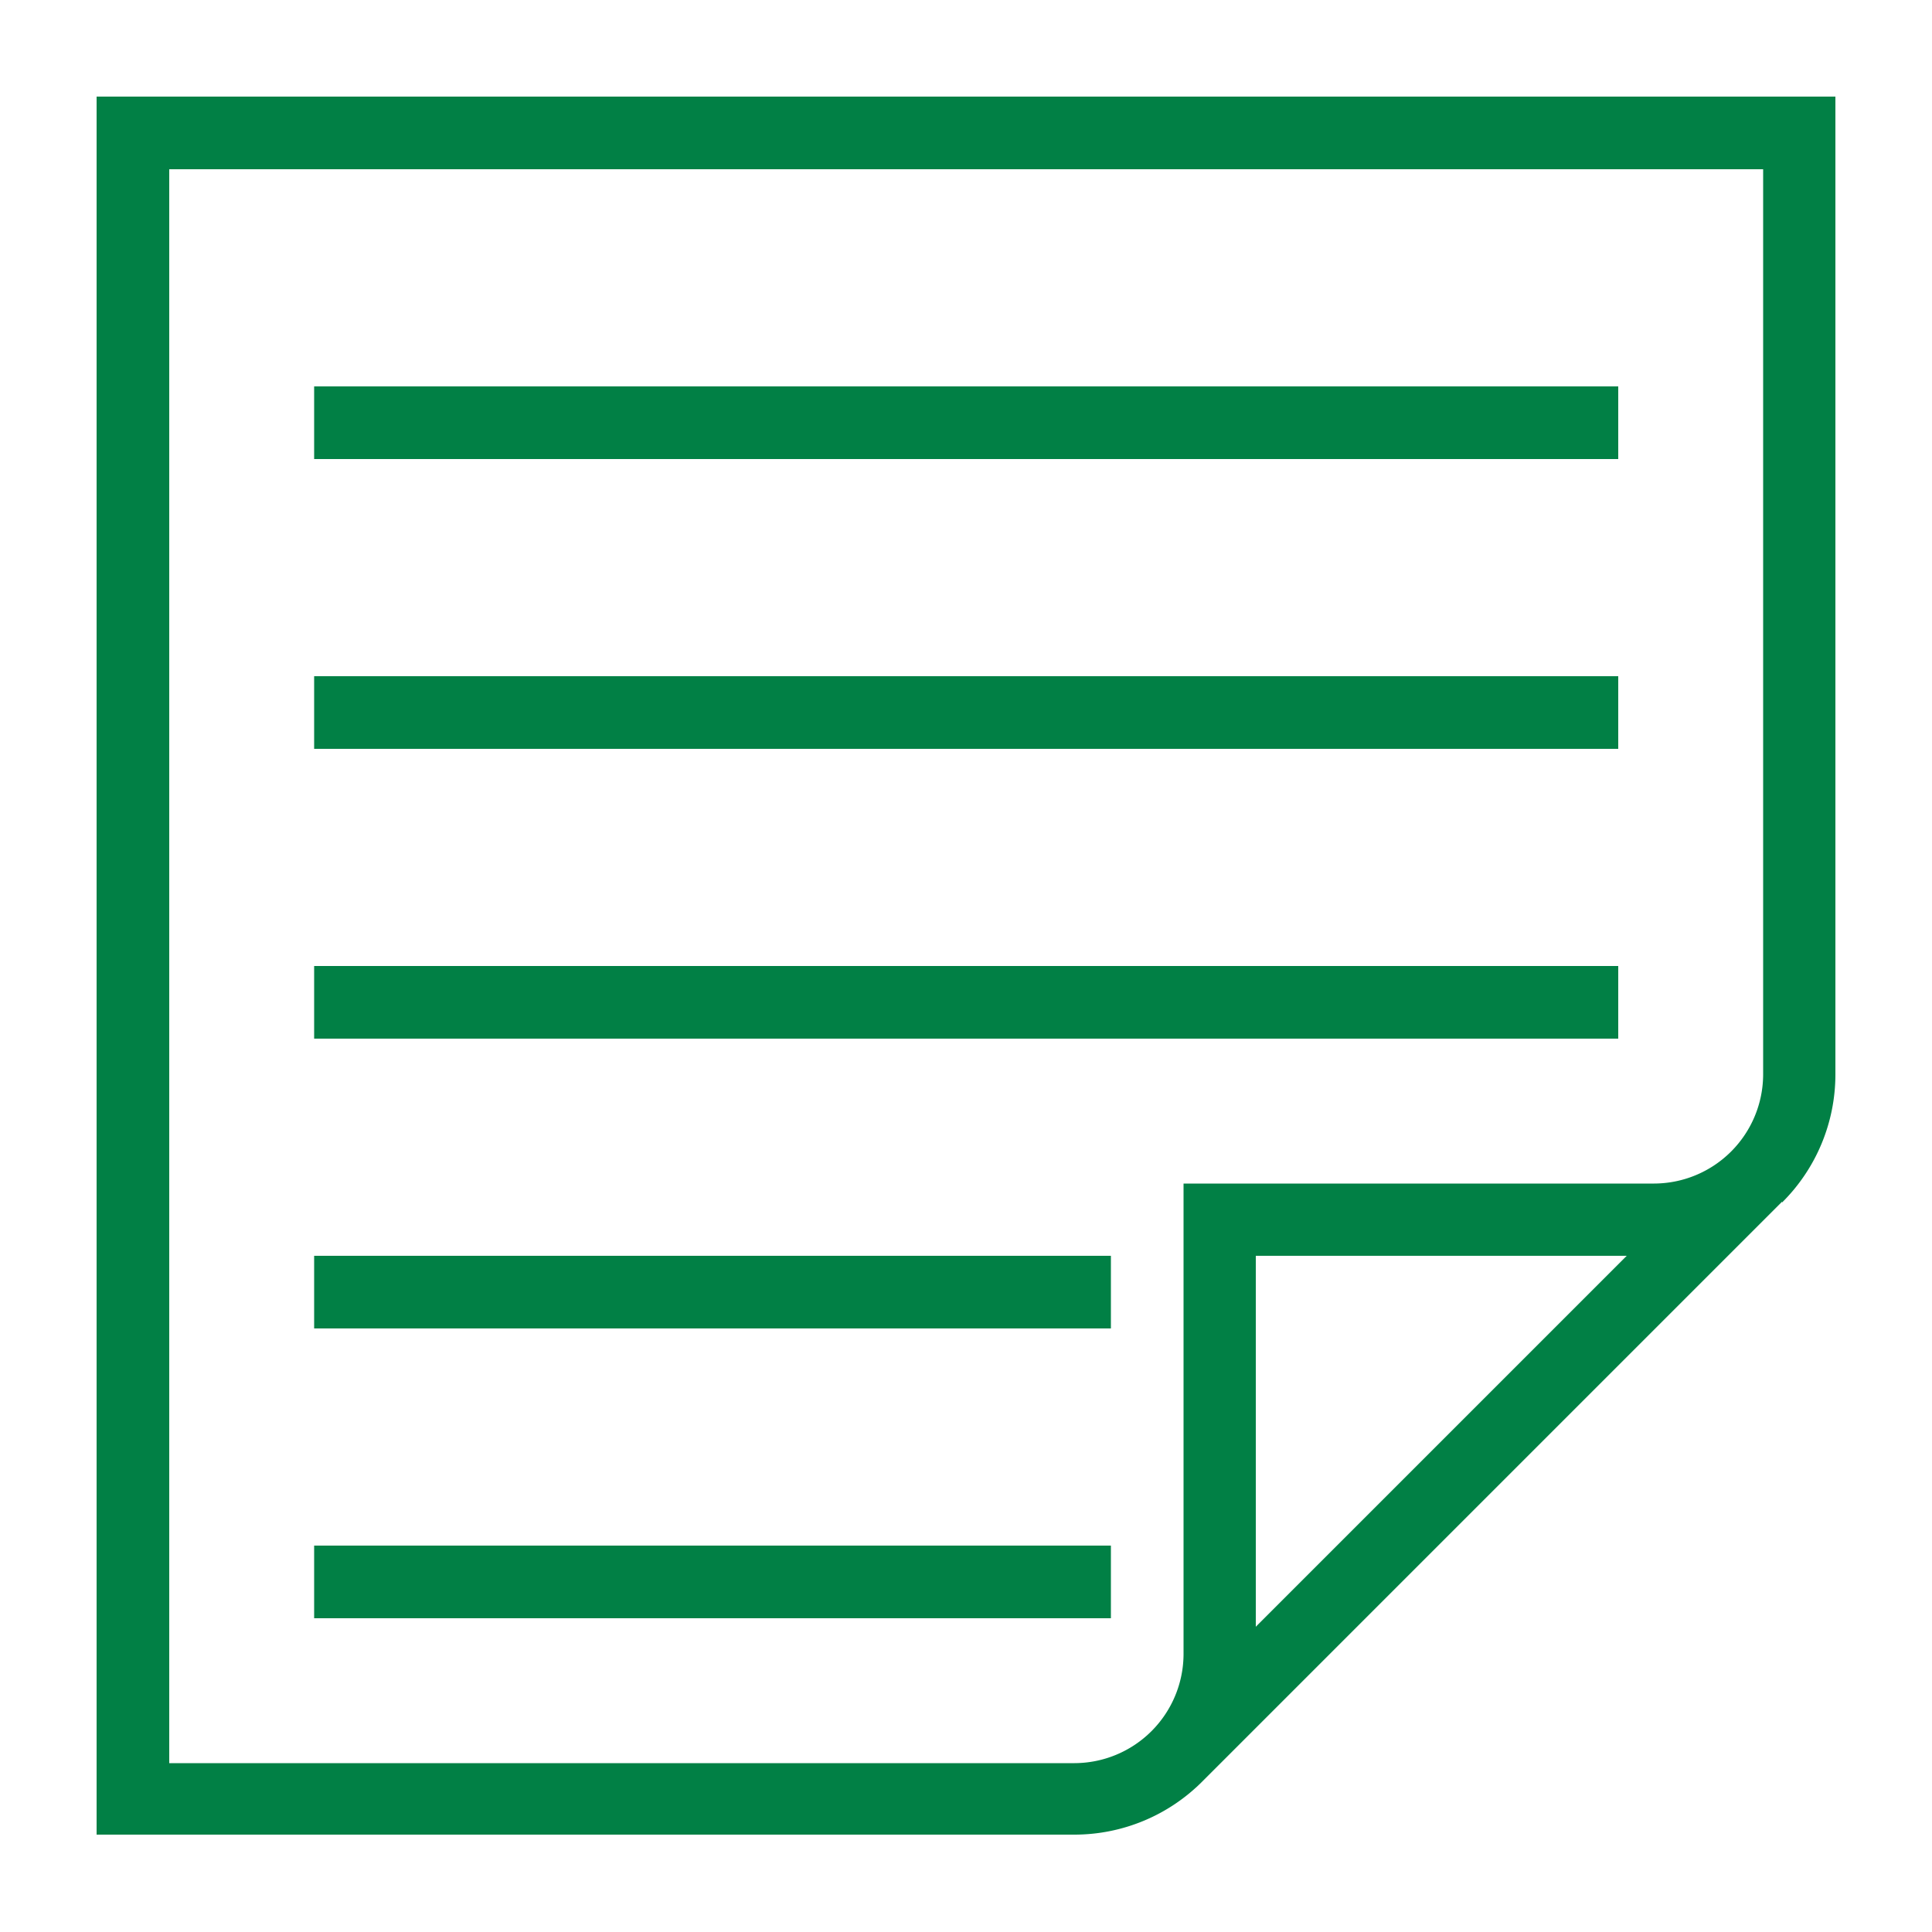 <svg id="artboard_original" data-name="artboard original" xmlns="http://www.w3.org/2000/svg" viewBox="0 0 50 50">
  <title>tasks</title>
  <path id="curve28" d="M8.13,40H28.75v1.88H8.13Zm0-7.5H28.75v1.88H8.13Zm0-7.5H41.88v1.88H8.13Zm0-7.5H41.88v1.88H8.13ZM32.5,42.1l9.6-9.6H32.5Zm13.62-11-15,15a4.67,4.67,0,0,1-3.31,1.38H2.5V2.5h45V27.81A4.67,4.67,0,0,1,46.12,31.12ZM8.13,10H41.88v1.88H8.13ZM4.38,45.63H27.81a2.83,2.83,0,0,0,2.82-2.82V30.63H42.81a2.83,2.83,0,0,0,2.82-2.82V4.38H4.38Z" fill="#018045"/>
</svg>
